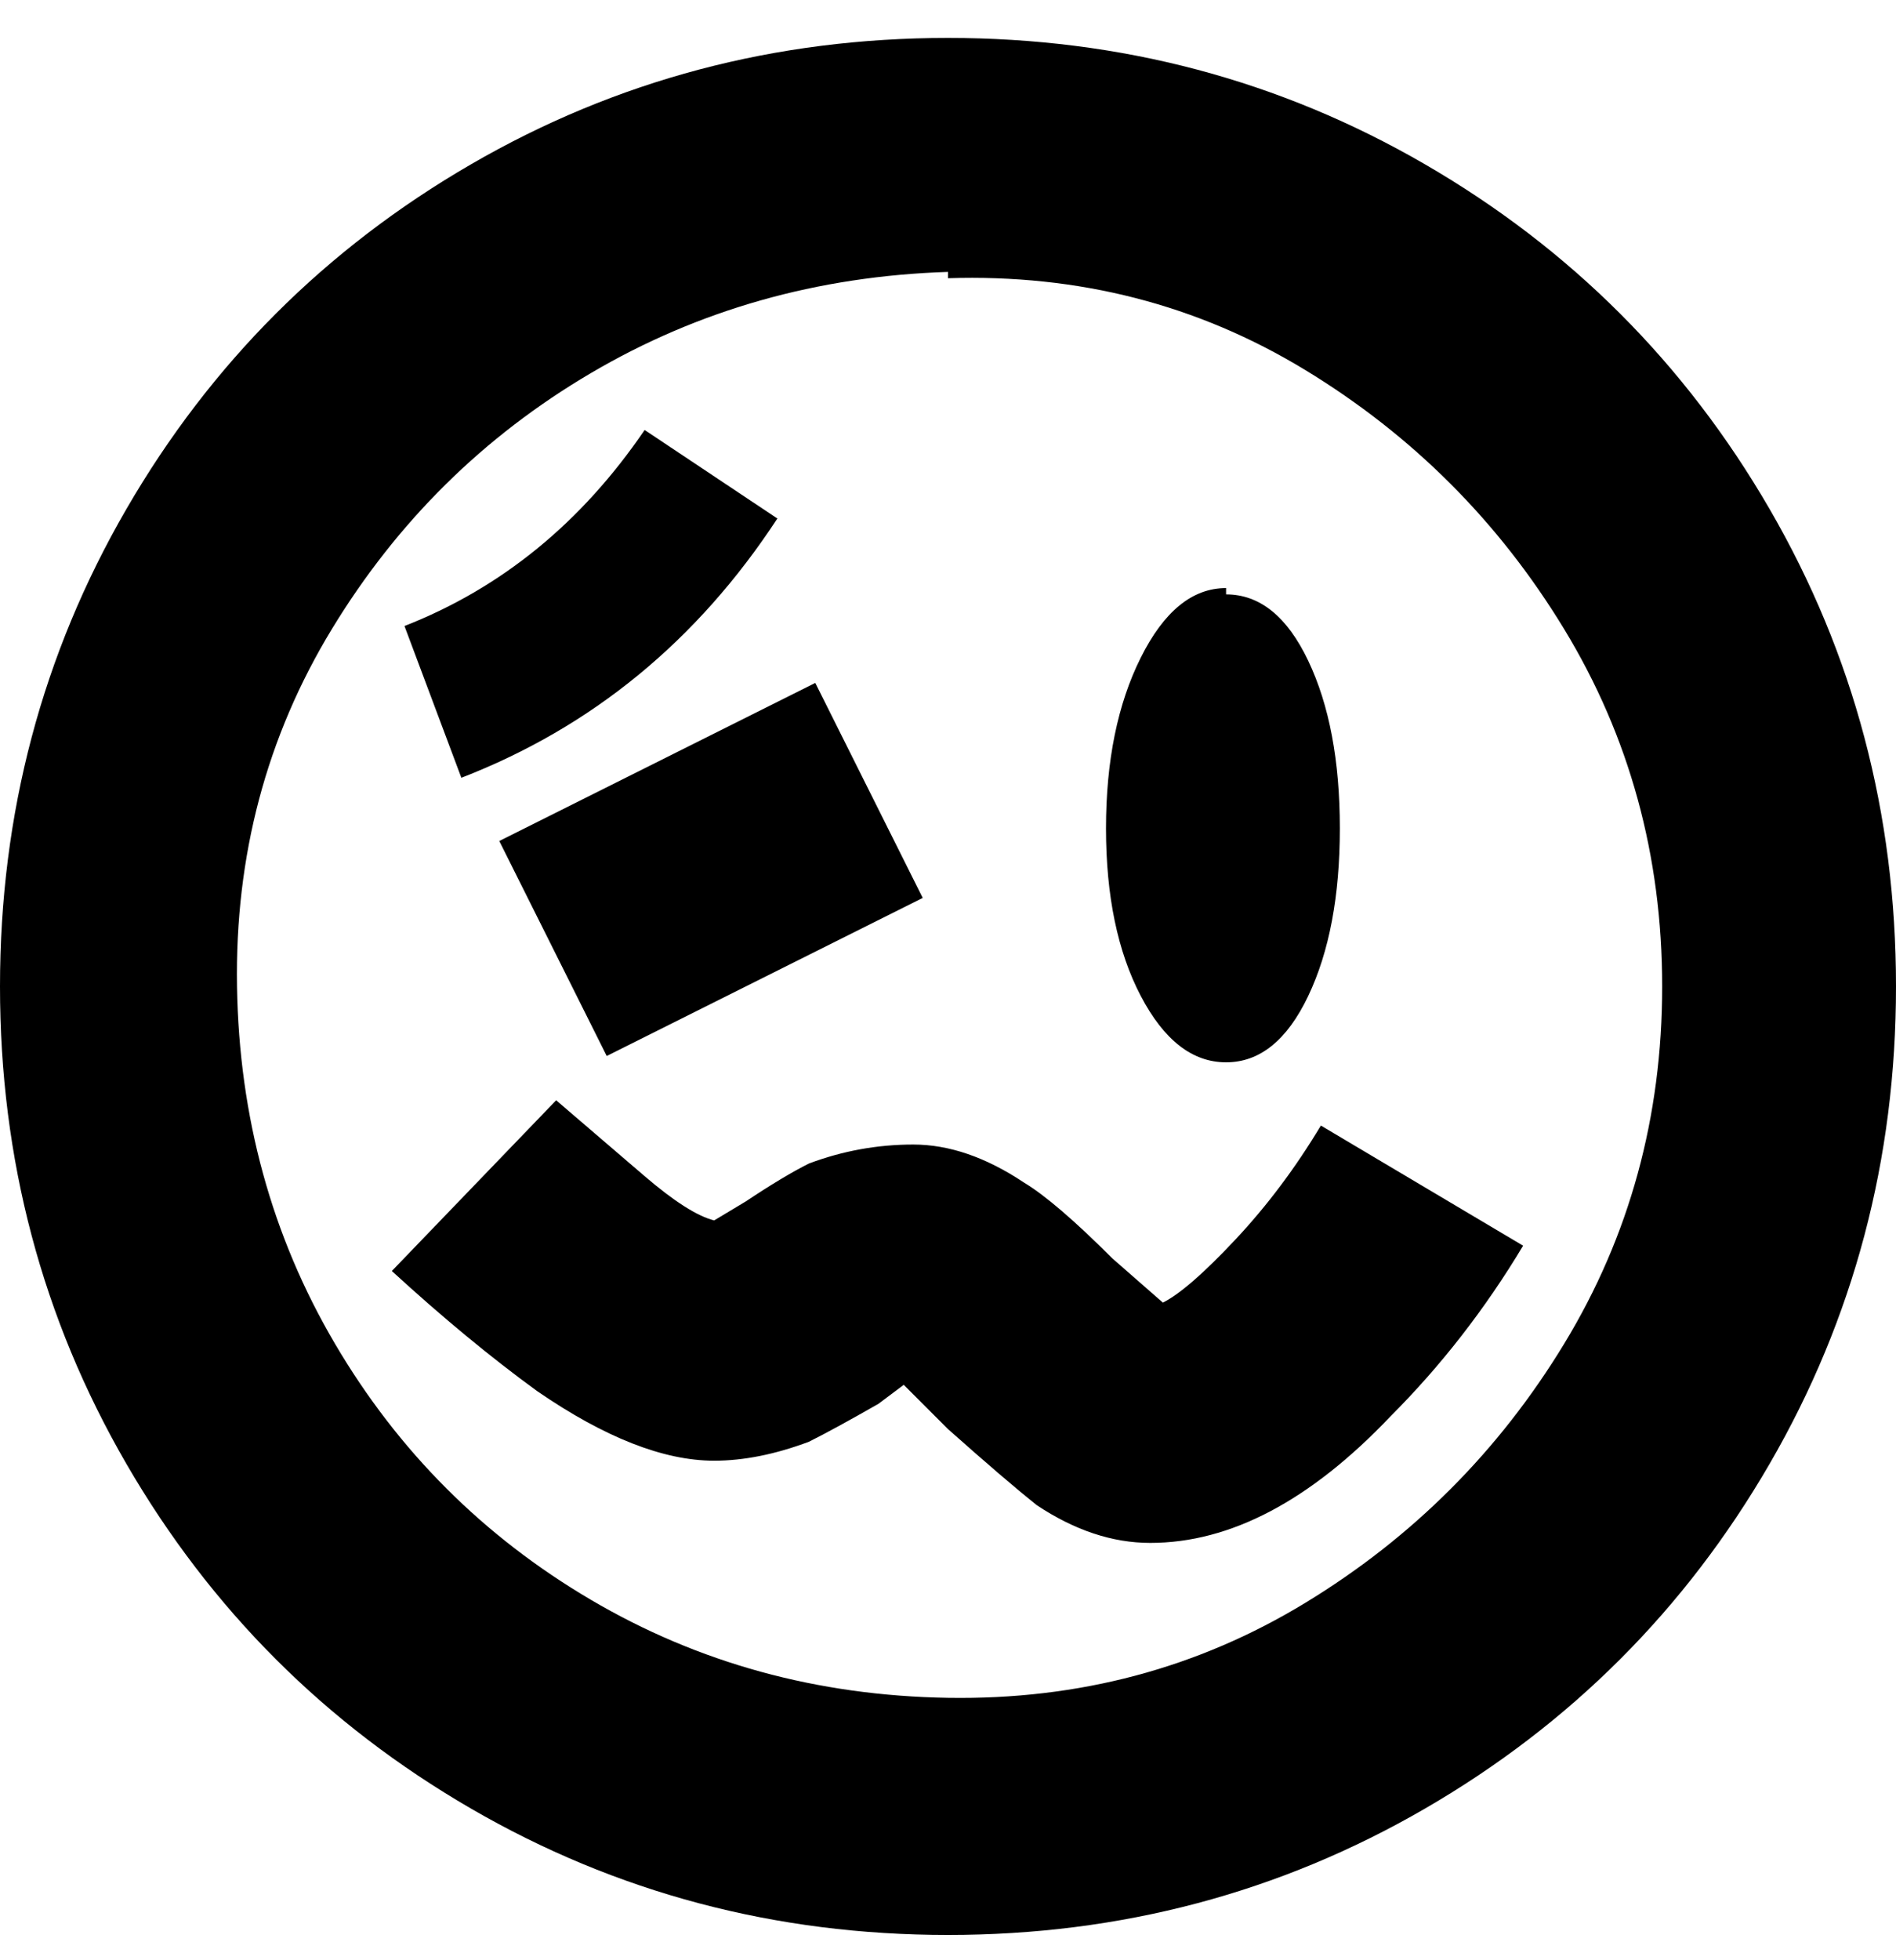 <svg viewBox="0 0 300 310" xmlns="http://www.w3.org/2000/svg"><path d="M150 306q-41 0-75.5-20T20 231.5Q0 197 0 156t20-75.5Q40 46 74.5 26T150 6q41 0 75.5 20T280 80.5q20 34.5 20 75.5t-20 75.5Q260 266 225.5 286T150 306zm0-263q-31 1-56.5 16t-41 40.5Q37 125 37.5 156T53 212.5Q68 238 93.5 253t56.5 15.5q31 .5 56.5-15t41-41Q263 187 263 156t-15.5-56.5q-15.5-25.5-41-41T150 44v-1zm44 50q-8 0-13.5 11t-5.5 27q0 16 5.5 26.5T194 168q8 0 13-10.5t5-26.5q0-16-5-26.5T194 94v-1zm-48 49l-17-34-50 25 17 34 50-25zm95 55l-32-19q-6 10-13.5 18T184 206l-8-7q-9-9-14-12-9-6-17.5-6t-16.5 3q-4 2-10 6l-5 3q-4-1-11-7l-14-12-26 27q12 11 23 19 16 11 28 11 7 0 15-3 4-2 11-6l4-3 7 7q9 8 14 12 9 6 18 6 19 0 38-20 12-12 21-27zM123 82l-21-14Q87 90 64 99l9 24q31-12 50-41z"/></svg>